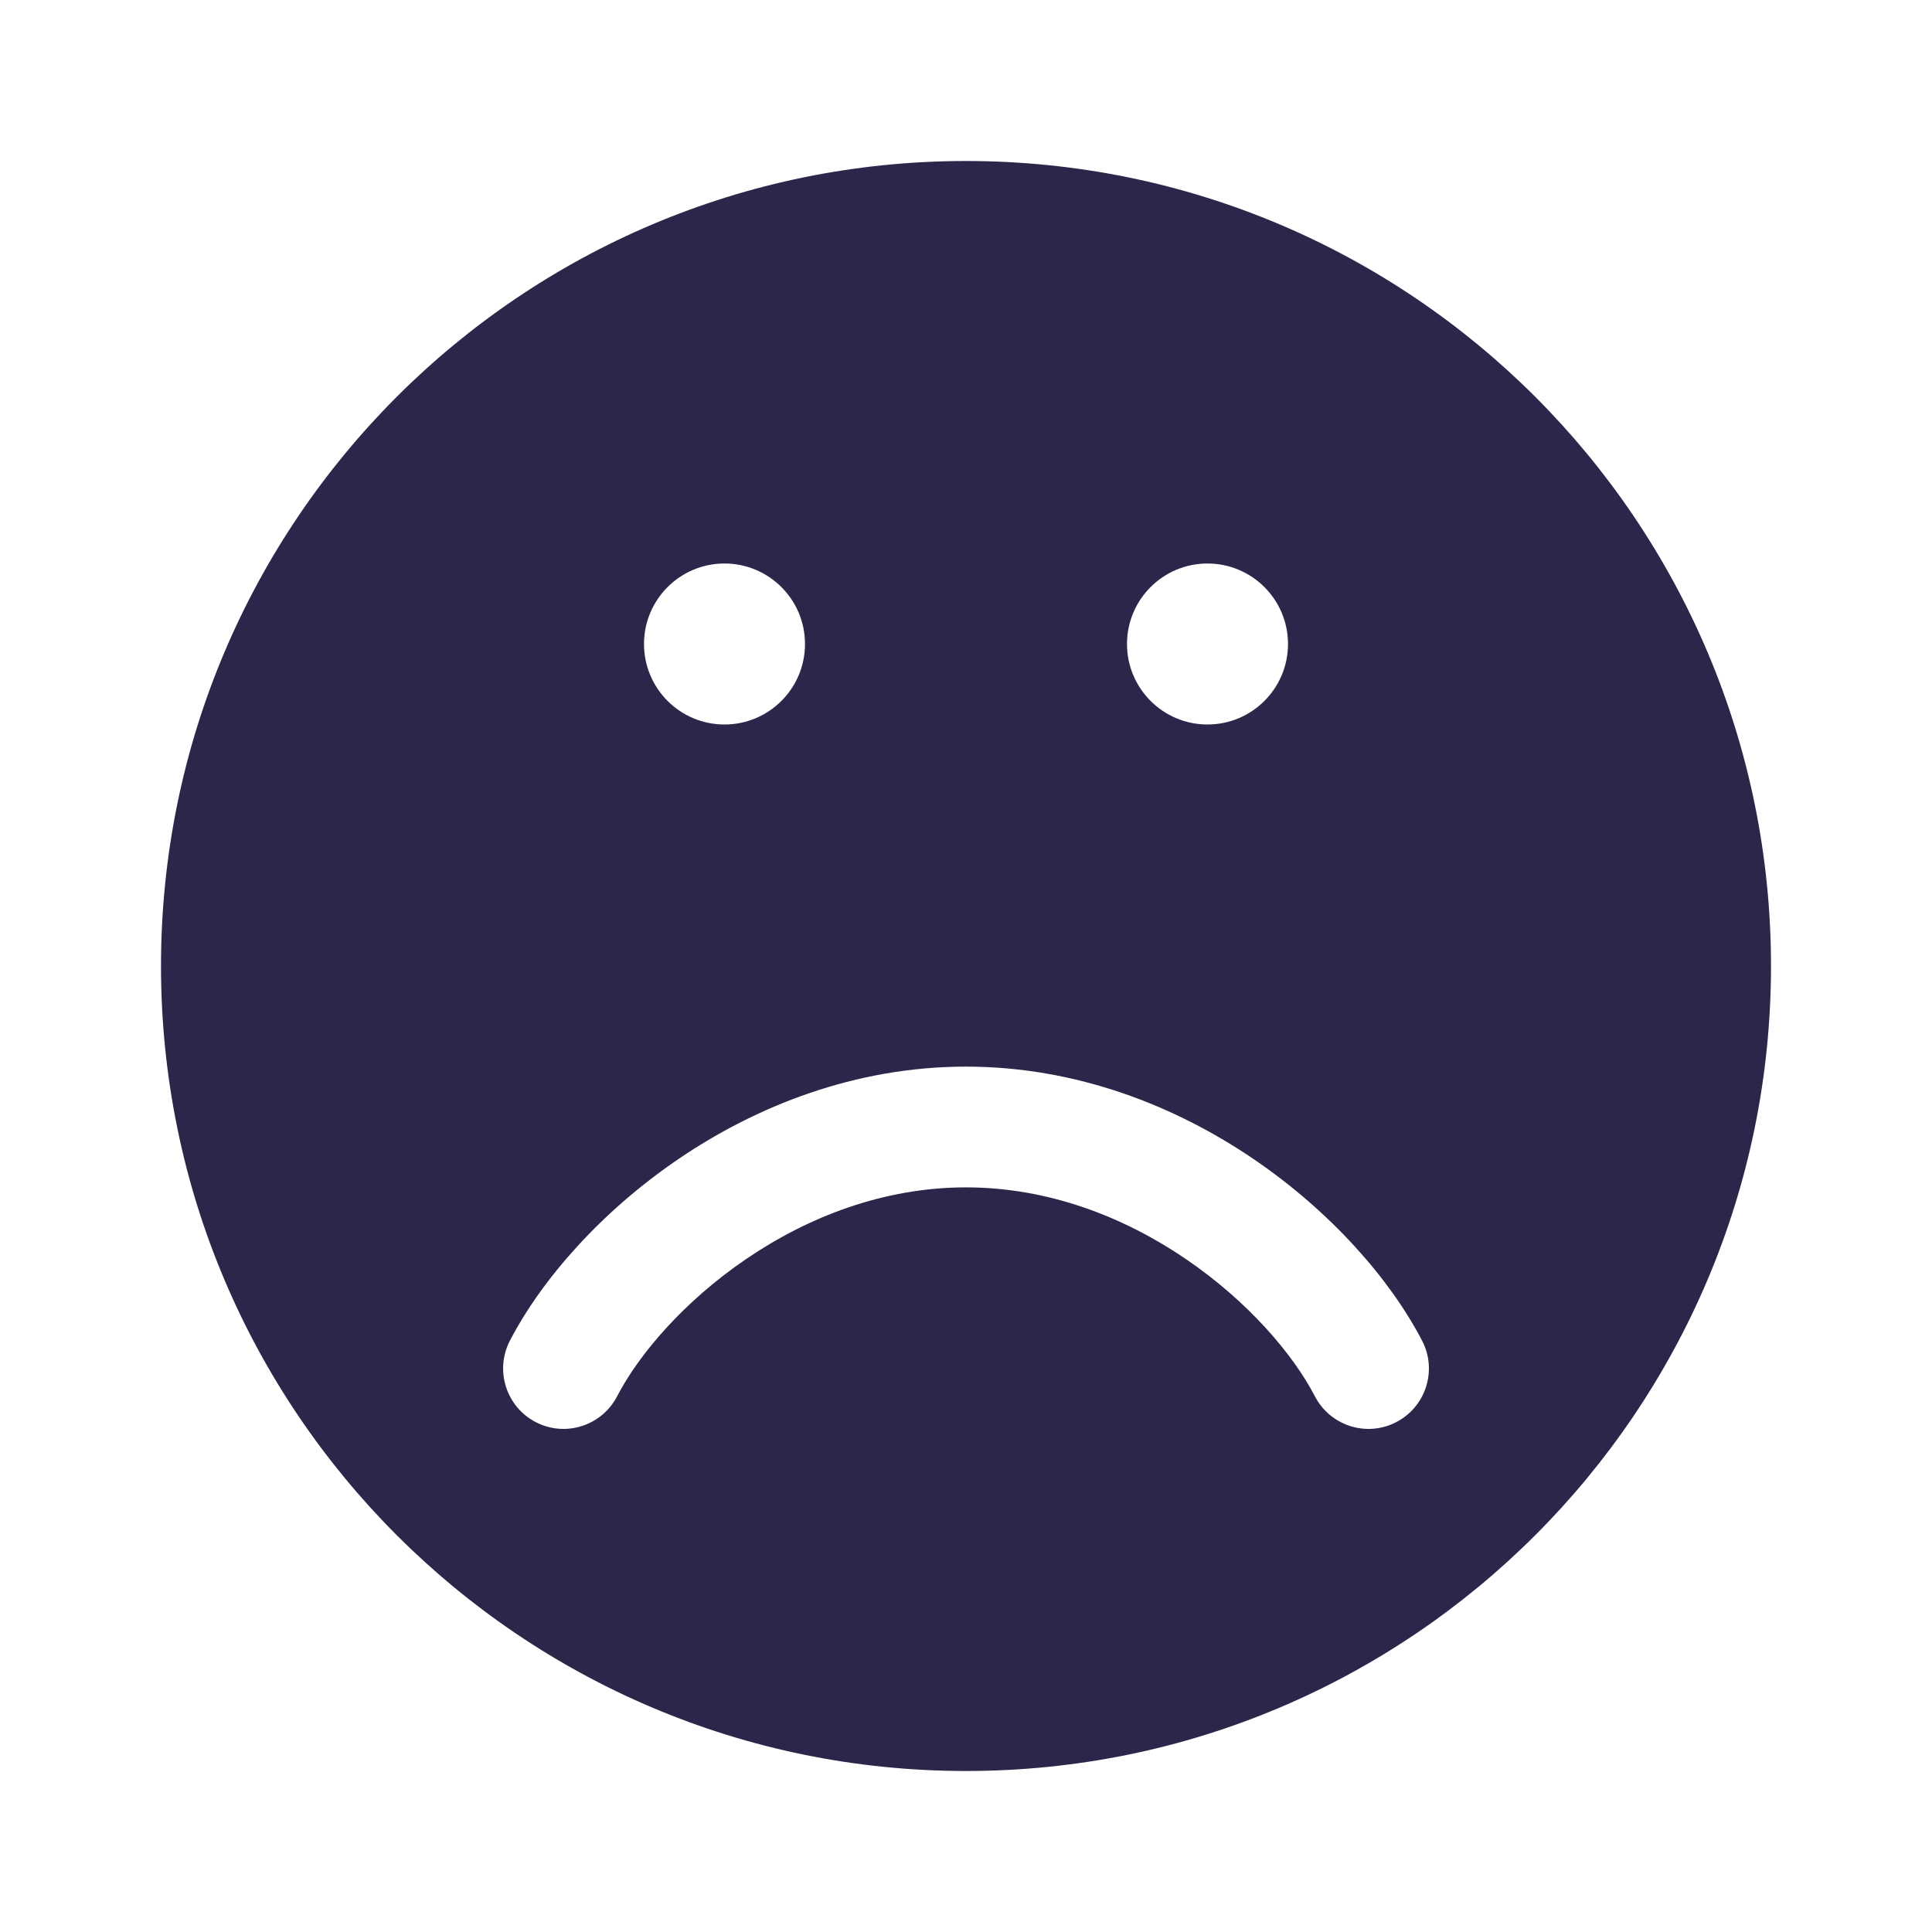 <svg xmlns="http://www.w3.org/2000/svg" width="24" height="24" viewBox="0 0 24 24">
  <defs/>
  <path fill="#2D264B" d="M22,12 C22,17.523 17.523,22 12,22 C6.477,22 2,17.523 2,12 C2,6.477 6.477,2 12,2 C17.523,2 22,6.477 22,12 Z M9.272,15.638 C10.042,15.114 10.981,14.75 12,14.75 C13.019,14.75 13.958,15.114 14.728,15.638 C15.505,16.166 16.065,16.826 16.334,17.345 C16.525,17.713 16.978,17.857 17.345,17.666 C17.713,17.475 17.857,17.022 17.666,16.655 C17.268,15.888 16.528,15.048 15.572,14.398 C14.608,13.743 13.381,13.25 12,13.25 C10.619,13.25 9.391,13.743 8.428,14.398 C7.472,15.048 6.732,15.888 6.334,16.655 C6.144,17.022 6.287,17.475 6.655,17.666 C7.022,17.857 7.475,17.713 7.666,17.345 C7.935,16.826 8.495,16.166 9.272,15.638 Z M15,9 C15.552,9 16,8.552 16,8 C16,7.448 15.552,7 15,7 C14.448,7 14,7.448 14,8 C14,8.552 14.448,9 15,9 Z M9,9 C9.552,9 10,8.552 10,8 C10,7.448 9.552,7 9,7 C8.448,7 8,7.448 8,8 C8,8.552 8.448,9 9,9 Z"/>
</svg>


